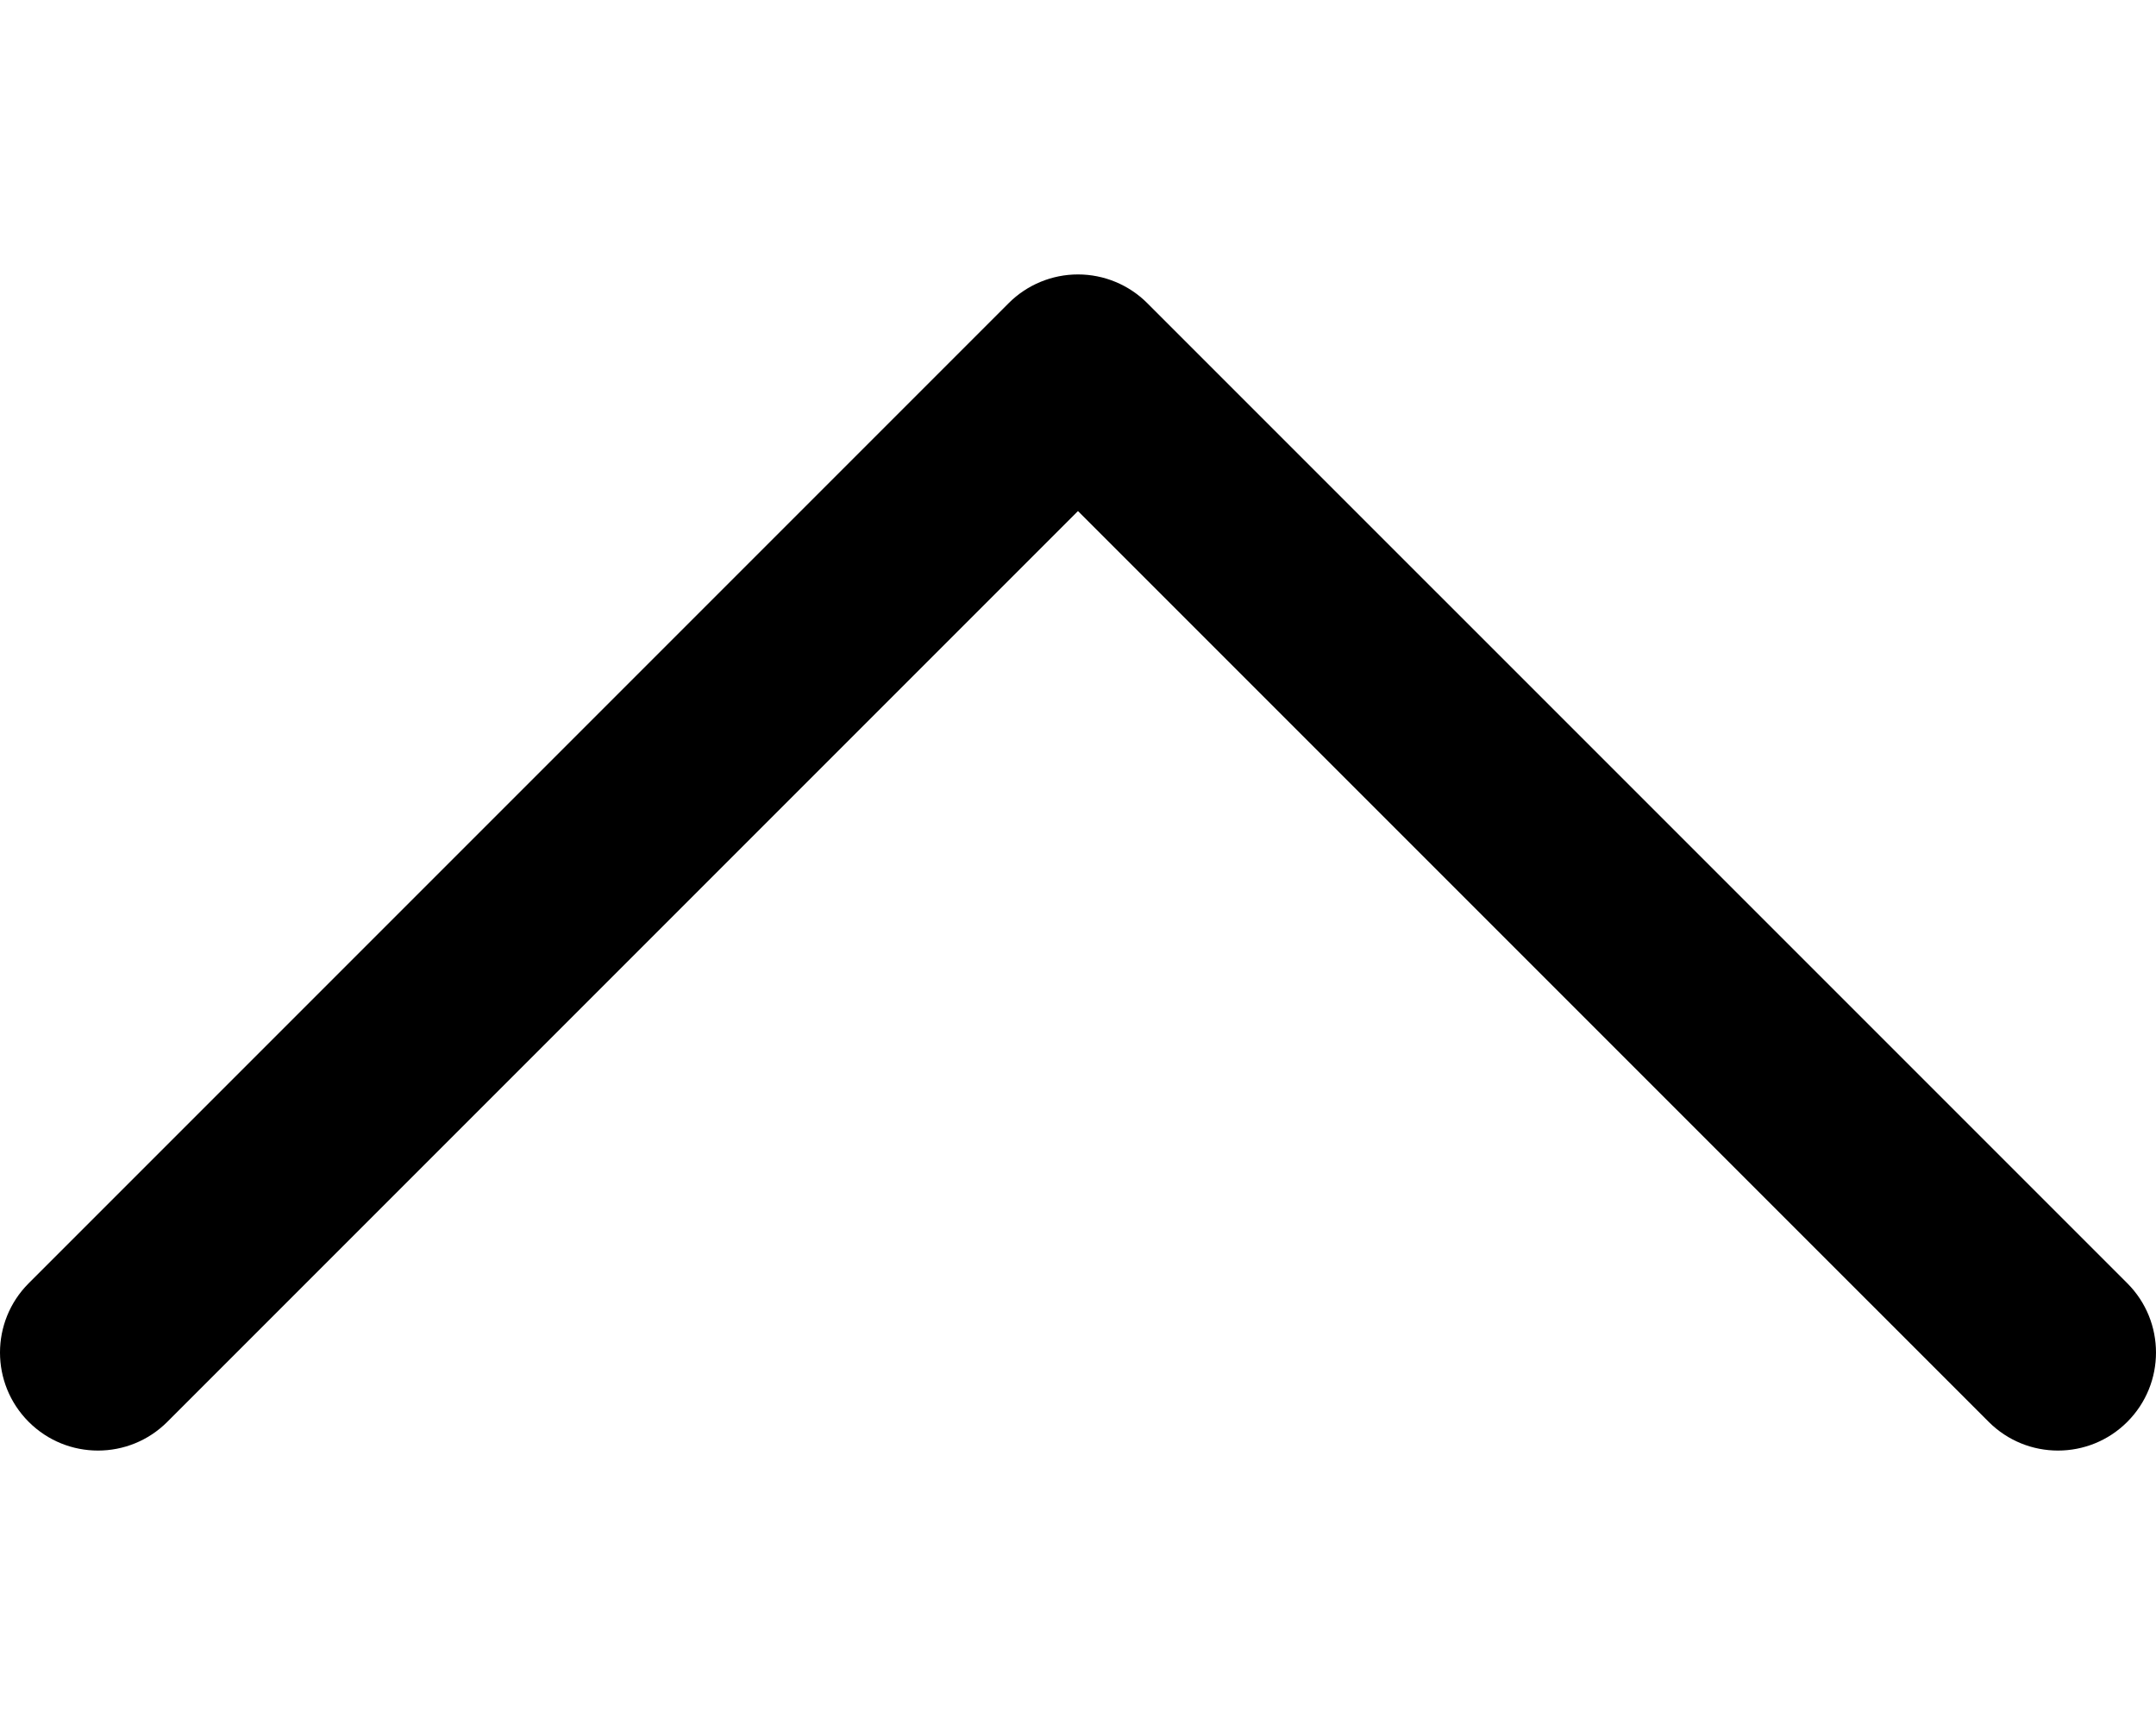 <?xml version="1.0" encoding="utf-8"?>
<svg viewBox="187.732 53.112 330 180" width="25" height="20" xmlns="http://www.w3.org/2000/svg">
  <path id="XMLID_224_" d="M 513.338 207.505 L 363.334 57.505 C 360.522 54.692 356.706 53.112 352.728 53.112 C 348.749 53.112 344.934 54.693 342.121 57.506 L 192.125 207.506 C 186.267 213.364 186.267 222.861 192.125 228.719 C 197.982 234.576 207.48 234.577 213.338 228.719 L 352.728 89.326 L 492.125 228.719 C 495.054 231.648 498.893 233.112 502.732 233.112 C 506.571 233.112 510.41 231.648 513.339 228.718 C 519.196 222.86 519.196 213.363 513.338 207.505 Z" style="" transform="matrix(1, 0, 0, 1, 0, 0)"/>
</svg>